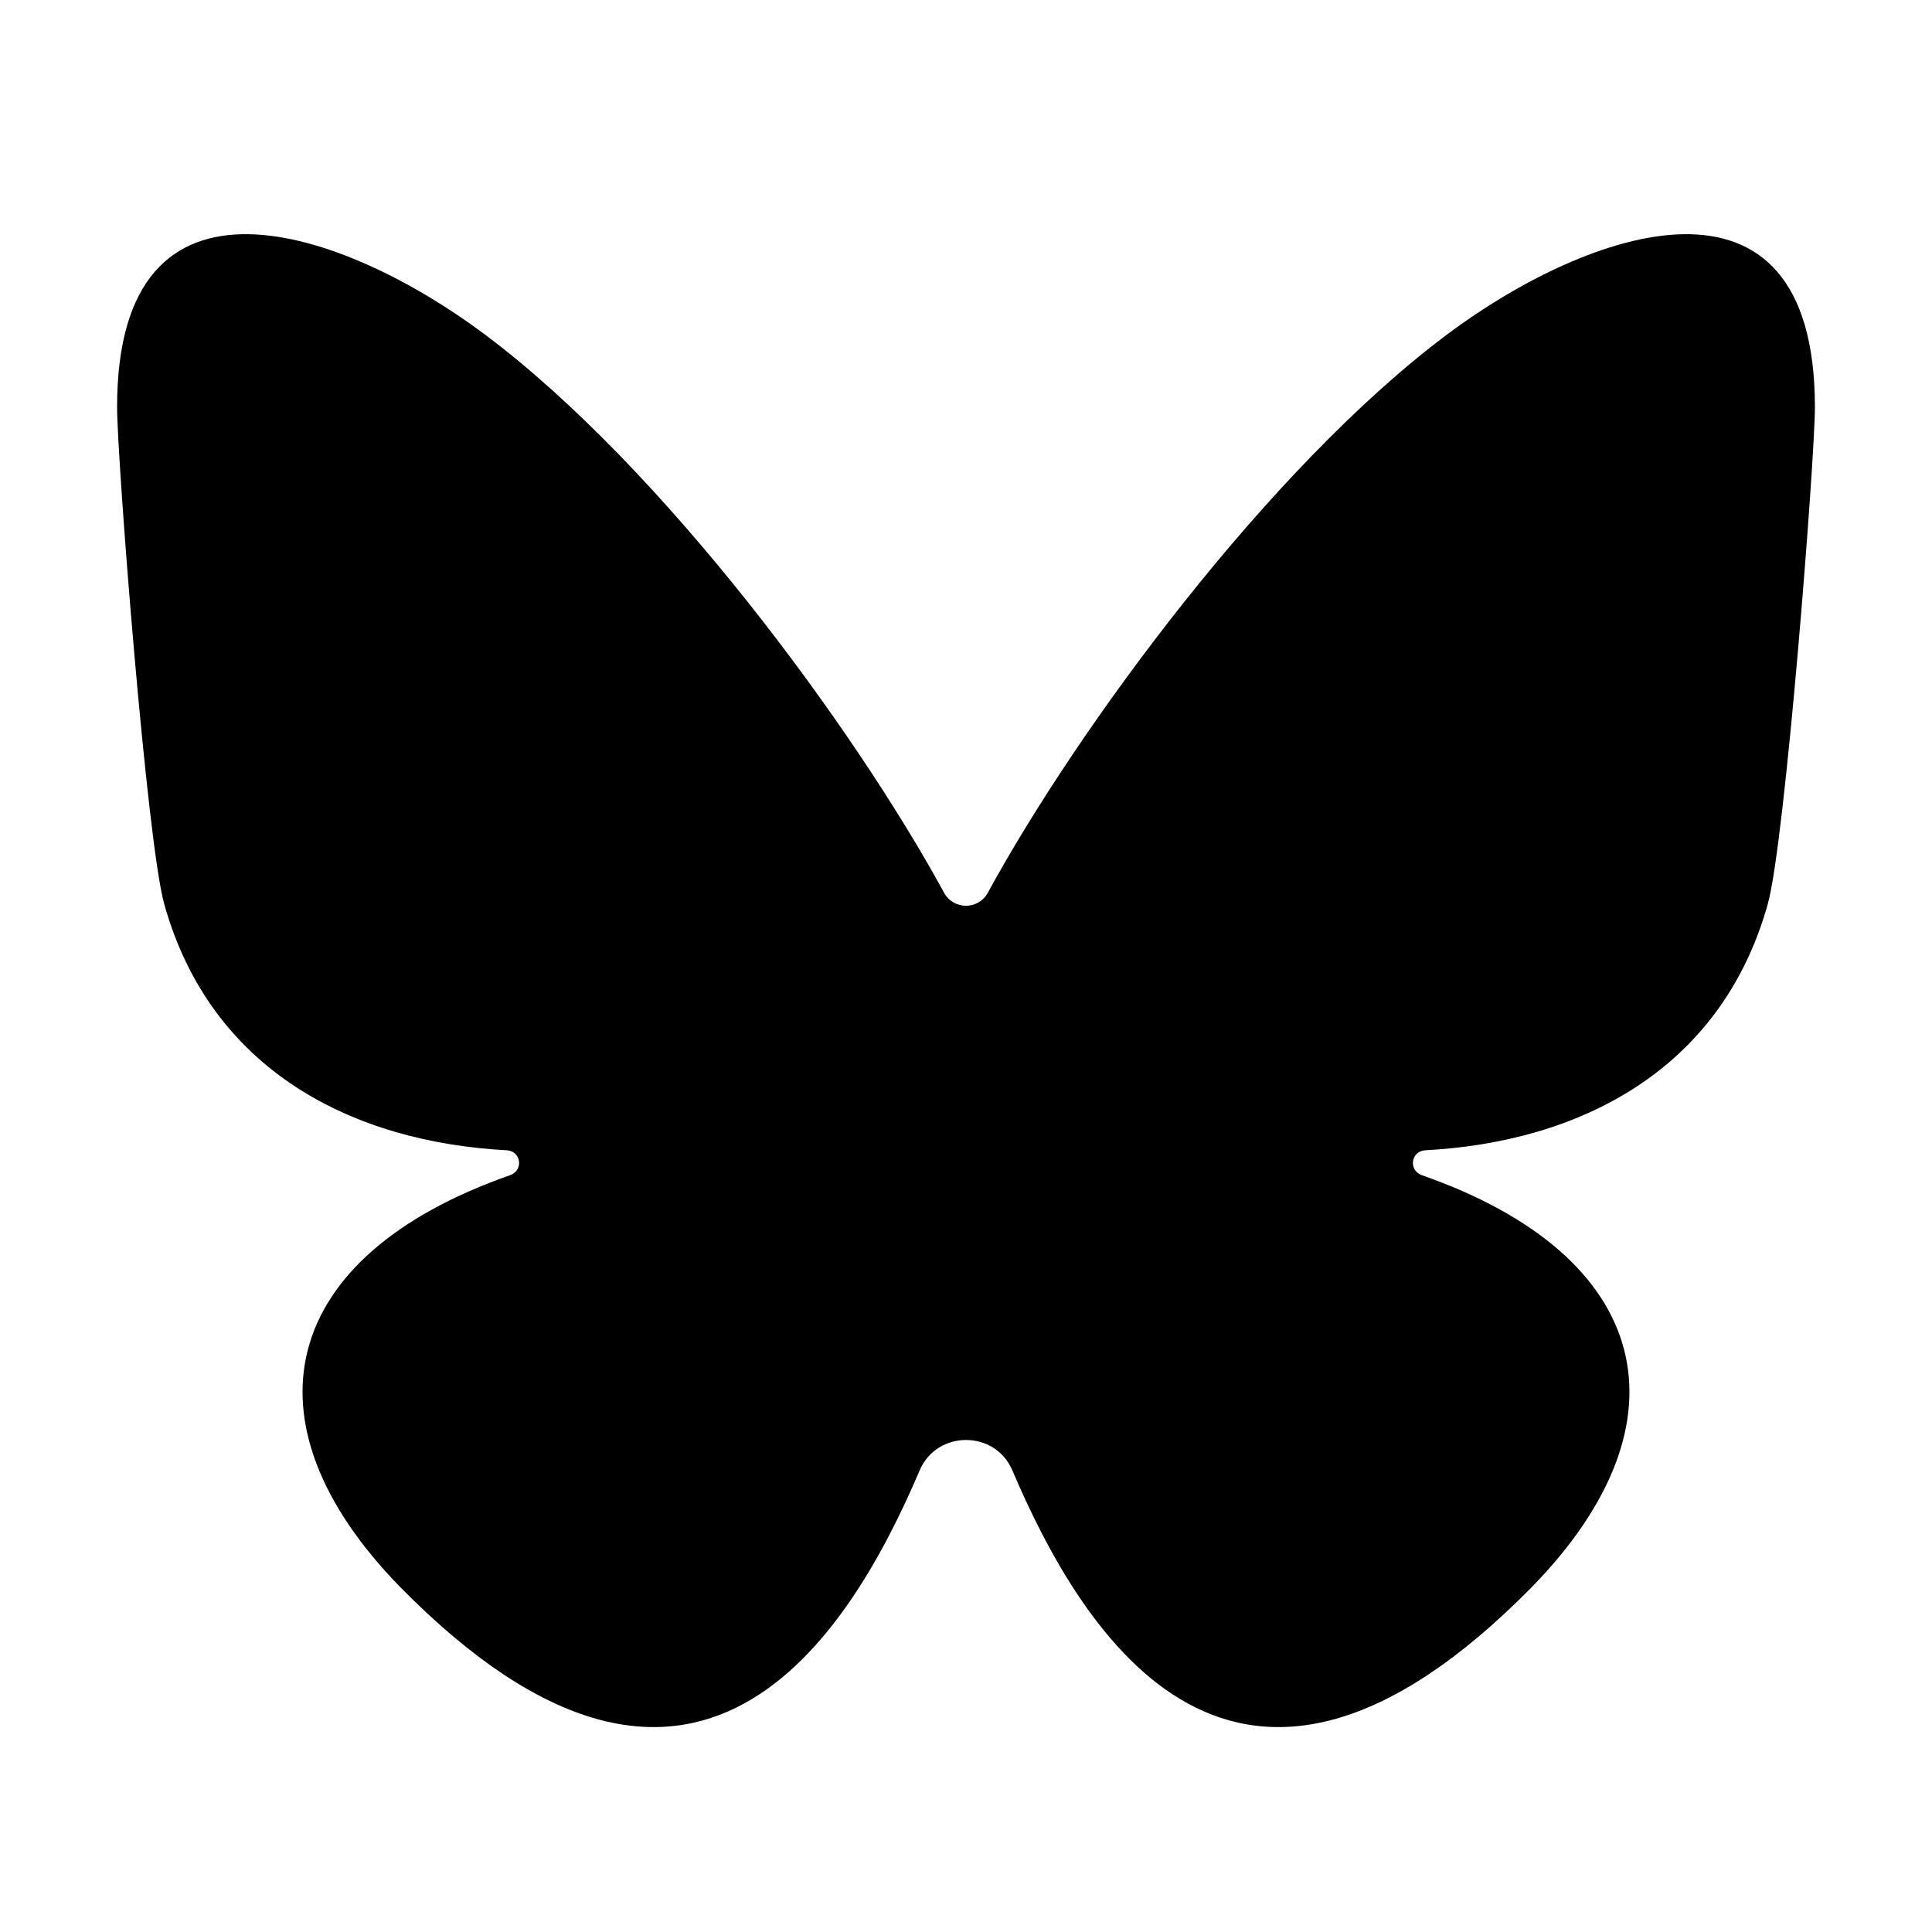 <?xml version="1.0" encoding="utf-8"?>
<svg width="66" height="66" viewBox="0 0 66 66" fill="none" xmlns="http://www.w3.org/2000/svg">
  <g>
    <path d="M45.427 3.431C39.332 8 32.812 16.872 29.746 22.497C29.422 23.091 28.576 23.091 28.251 22.497C25.185 16.872 18.666 8 12.57 3.431C7.775 -0.164 0 -2.946 0 5.907C0 7.676 1.015 20.759 1.611 22.886C3.208 28.595 8.08 31.016 13.308 31.295C13.809 31.322 13.894 31.982 13.422 32.148C5.544 34.906 4.147 40.56 9.668 46.213C19.754 56.462 24.995 47.916 27.418 42.228C28.009 40.847 29.994 40.847 30.582 42.228C33.007 47.916 38.246 56.462 48.333 46.213C53.85 40.56 52.456 34.906 44.578 32.148C44.106 31.982 44.193 31.324 44.692 31.295C49.919 31.016 54.789 28.595 56.389 22.886C56.985 20.762 58 7.676 58 5.907C58 -2.946 50.225 -0.164 45.427 3.431C45.427 3.431 45.427 3.431 45.427 3.431Z" fill="#000000" fill-rule="evenodd" transform="translate(4 8)" />
  </g>
</svg>